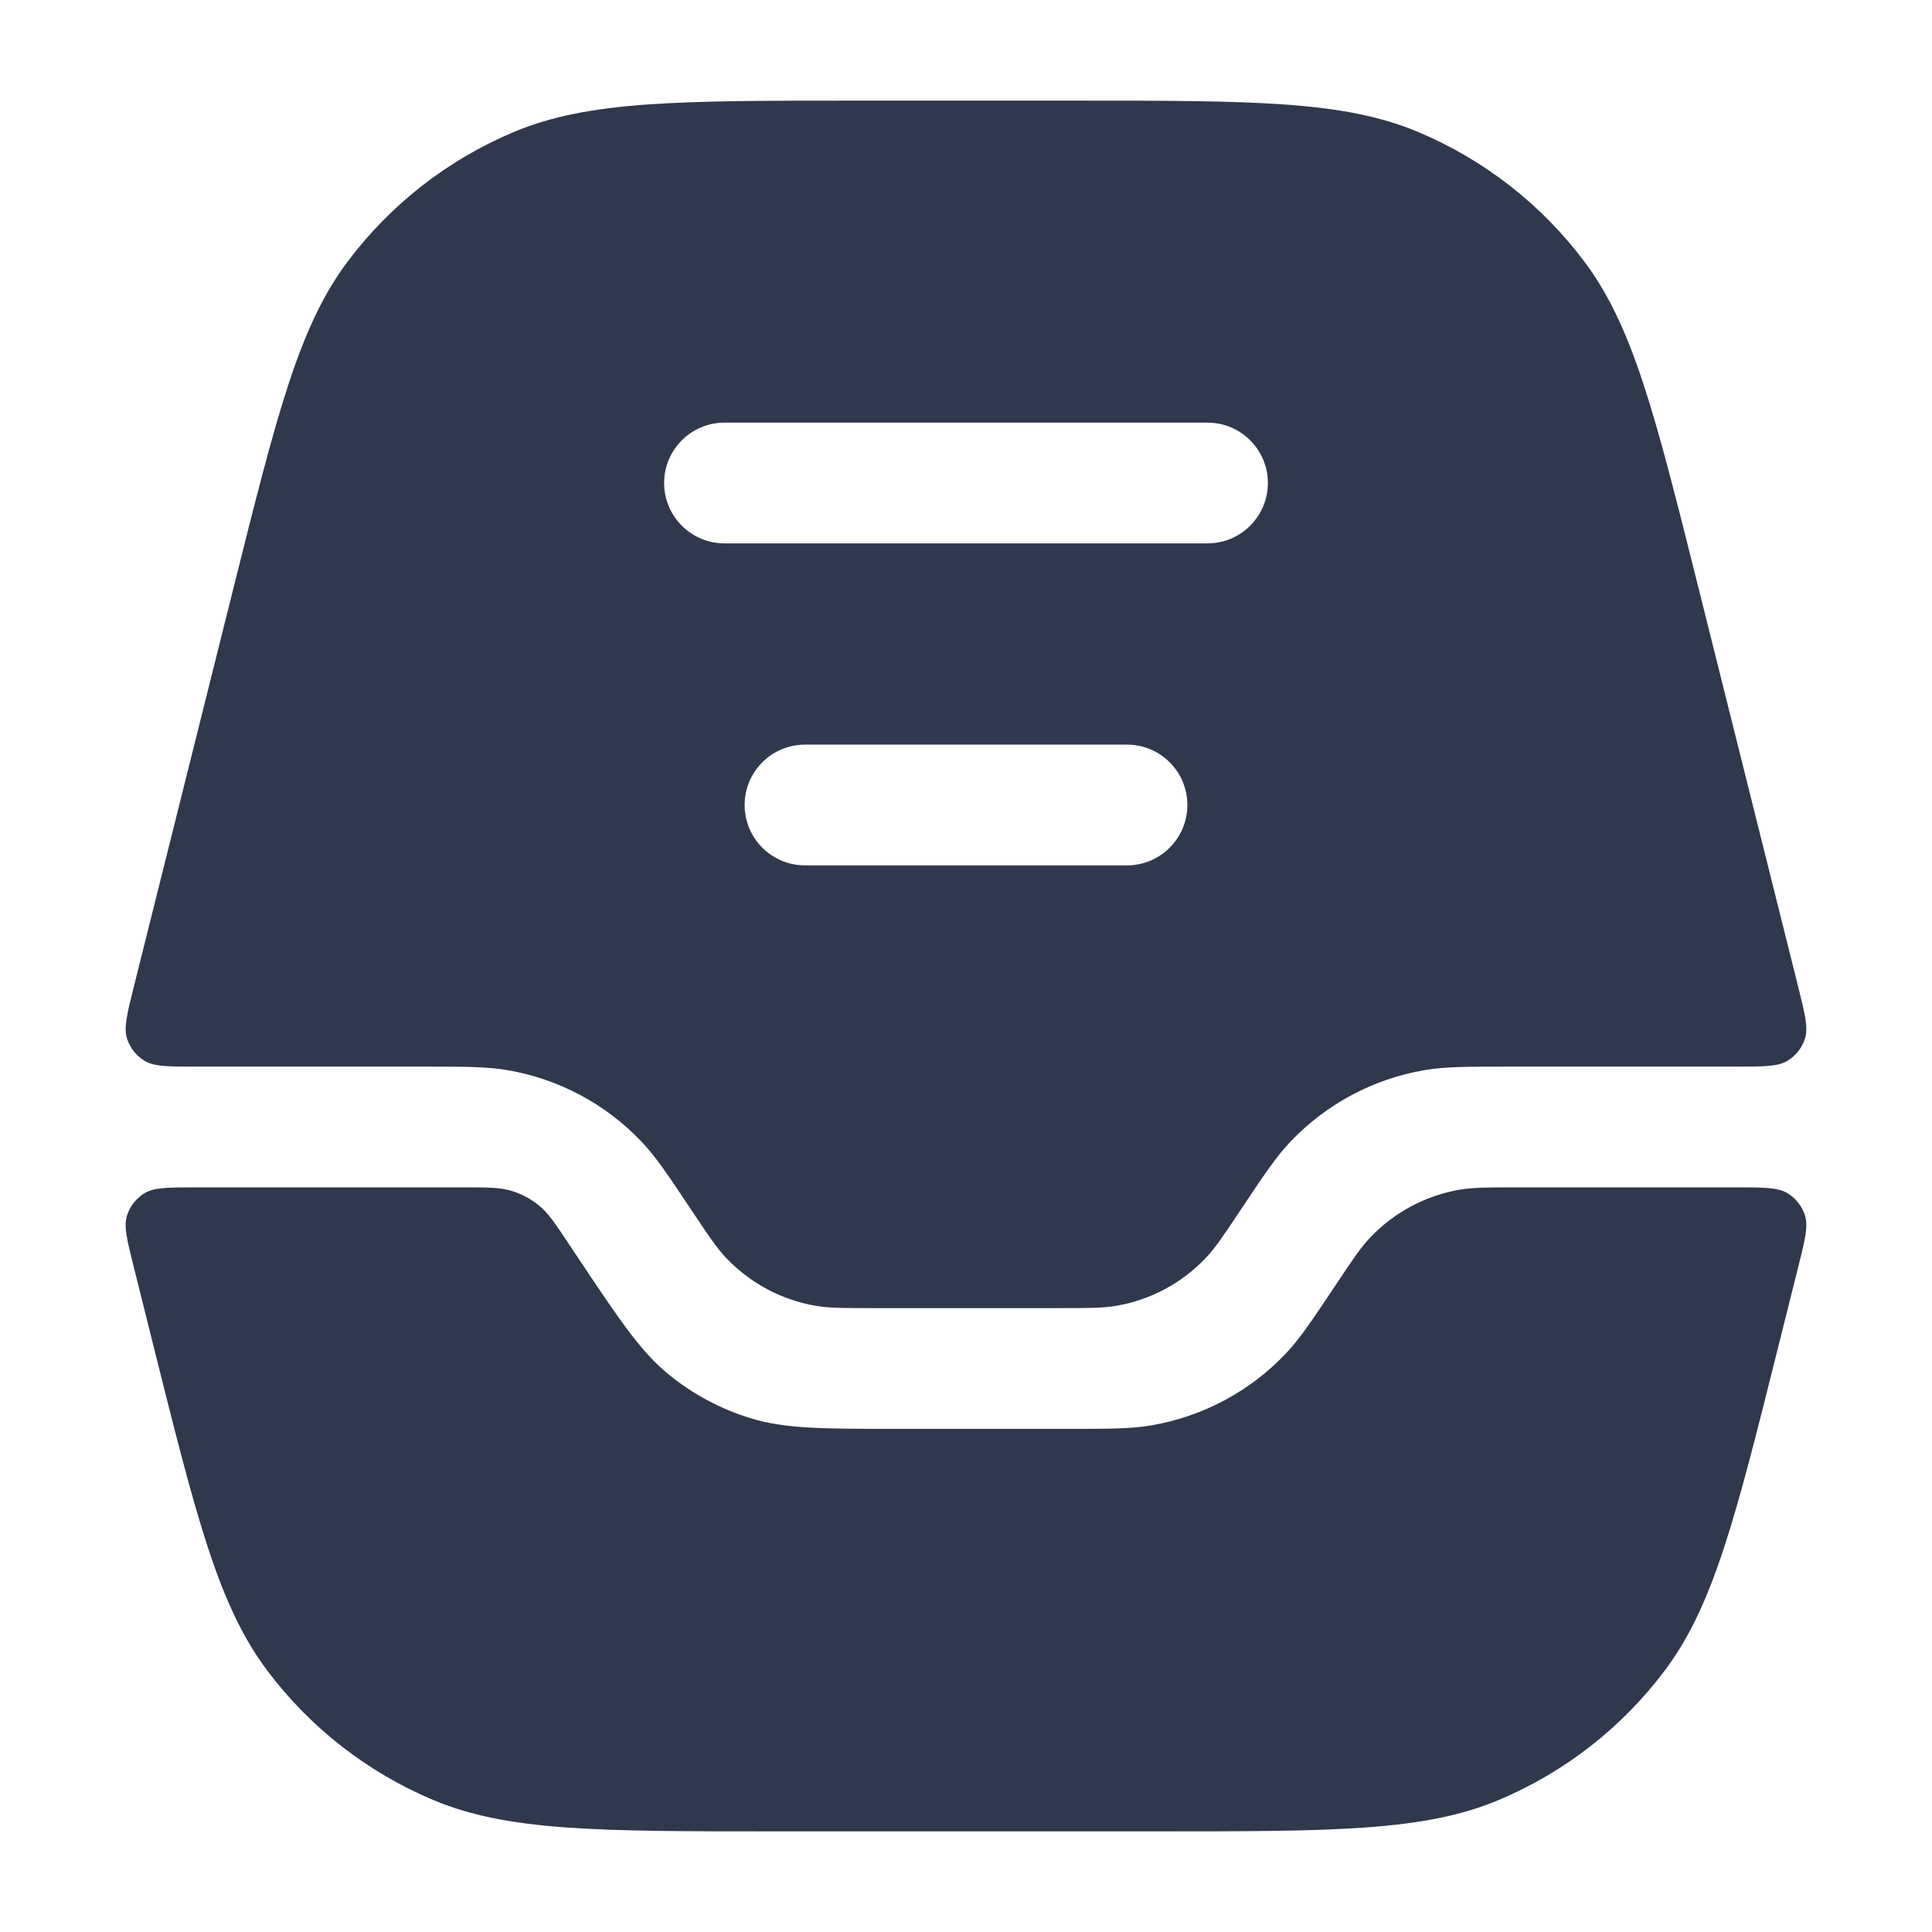 <svg width="24" height="24" viewBox="0 0 24 24" fill="none" xmlns="http://www.w3.org/2000/svg">
<path fill-rule="evenodd" clip-rule="evenodd" d="M1.796 13.178C1.915 13.25 2.09 13.25 2.439 13.25H5.238C5.781 13.25 6.052 13.25 6.305 13.294C6.943 13.403 7.528 13.716 7.973 14.186C8.149 14.372 8.3 14.598 8.601 15.05L8.601 15.05C8.802 15.351 8.902 15.502 9.02 15.626C9.317 15.939 9.707 16.148 10.132 16.221C10.3 16.25 10.482 16.25 10.843 16.25H13.156C13.518 16.25 13.699 16.25 13.868 16.221C14.293 16.148 14.683 15.939 14.979 15.626C15.097 15.502 15.198 15.351 15.398 15.05C15.7 14.598 15.85 14.372 16.027 14.186C16.472 13.716 17.057 13.403 17.694 13.294C17.947 13.25 18.219 13.25 18.762 13.25H21.561C21.91 13.25 22.085 13.25 22.204 13.178C22.309 13.114 22.387 13.015 22.423 12.898C22.464 12.764 22.422 12.595 22.337 12.256L21.101 7.31C20.559 5.143 20.288 4.06 19.684 3.253C19.151 2.541 18.438 1.985 17.618 1.64C16.689 1.25 15.573 1.25 13.339 1.25H10.661C8.427 1.25 7.311 1.25 6.382 1.64C5.562 1.985 4.849 2.541 4.316 3.253C3.712 4.06 3.441 5.143 2.899 7.31L1.663 12.256C1.578 12.595 1.536 12.764 1.577 12.898C1.613 13.015 1.691 13.114 1.796 13.178ZM1.796 14.822C1.915 14.75 2.09 14.75 2.439 14.75H5.742C6.055 14.75 6.212 14.75 6.354 14.793C6.48 14.831 6.597 14.894 6.698 14.977C6.813 15.072 6.9 15.202 7.073 15.463L7.173 15.613C7.694 16.394 7.955 16.785 8.299 17.068C8.604 17.318 8.955 17.506 9.332 17.62C9.759 17.75 10.228 17.75 11.167 17.75H13.238C13.781 17.75 14.052 17.75 14.305 17.706C14.943 17.596 15.528 17.284 15.973 16.814C16.149 16.628 16.3 16.402 16.601 15.95C16.802 15.649 16.902 15.498 17.02 15.374C17.317 15.061 17.707 14.852 18.132 14.779C18.3 14.75 18.482 14.75 18.843 14.75H21.561C21.91 14.75 22.085 14.75 22.204 14.822C22.309 14.886 22.387 14.985 22.423 15.102C22.464 15.236 22.422 15.405 22.337 15.744L22.337 15.744L22.337 15.744L22.1 16.69C21.559 18.857 21.288 19.94 20.684 20.747C20.151 21.459 19.438 22.015 18.618 22.36C17.689 22.75 16.573 22.75 14.339 22.75H9.661C7.427 22.75 6.31 22.75 5.381 22.36C4.562 22.015 3.849 21.459 3.316 20.747C2.712 19.94 2.441 18.857 1.899 16.69L1.663 15.744C1.578 15.405 1.536 15.236 1.577 15.102C1.613 14.985 1.691 14.886 1.796 14.822ZM9 5.25C8.586 5.25 8.25 5.586 8.25 6C8.25 6.414 8.586 6.75 9 6.75H15C15.414 6.75 15.75 6.414 15.75 6C15.75 5.586 15.414 5.25 15 5.25H9ZM10 9.25C9.586 9.25 9.25 9.586 9.25 10C9.25 10.414 9.586 10.75 10 10.75H14C14.414 10.75 14.75 10.414 14.75 10C14.75 9.586 14.414 9.25 14 9.25H10Z" fill="#2F384C"/>
</svg>
